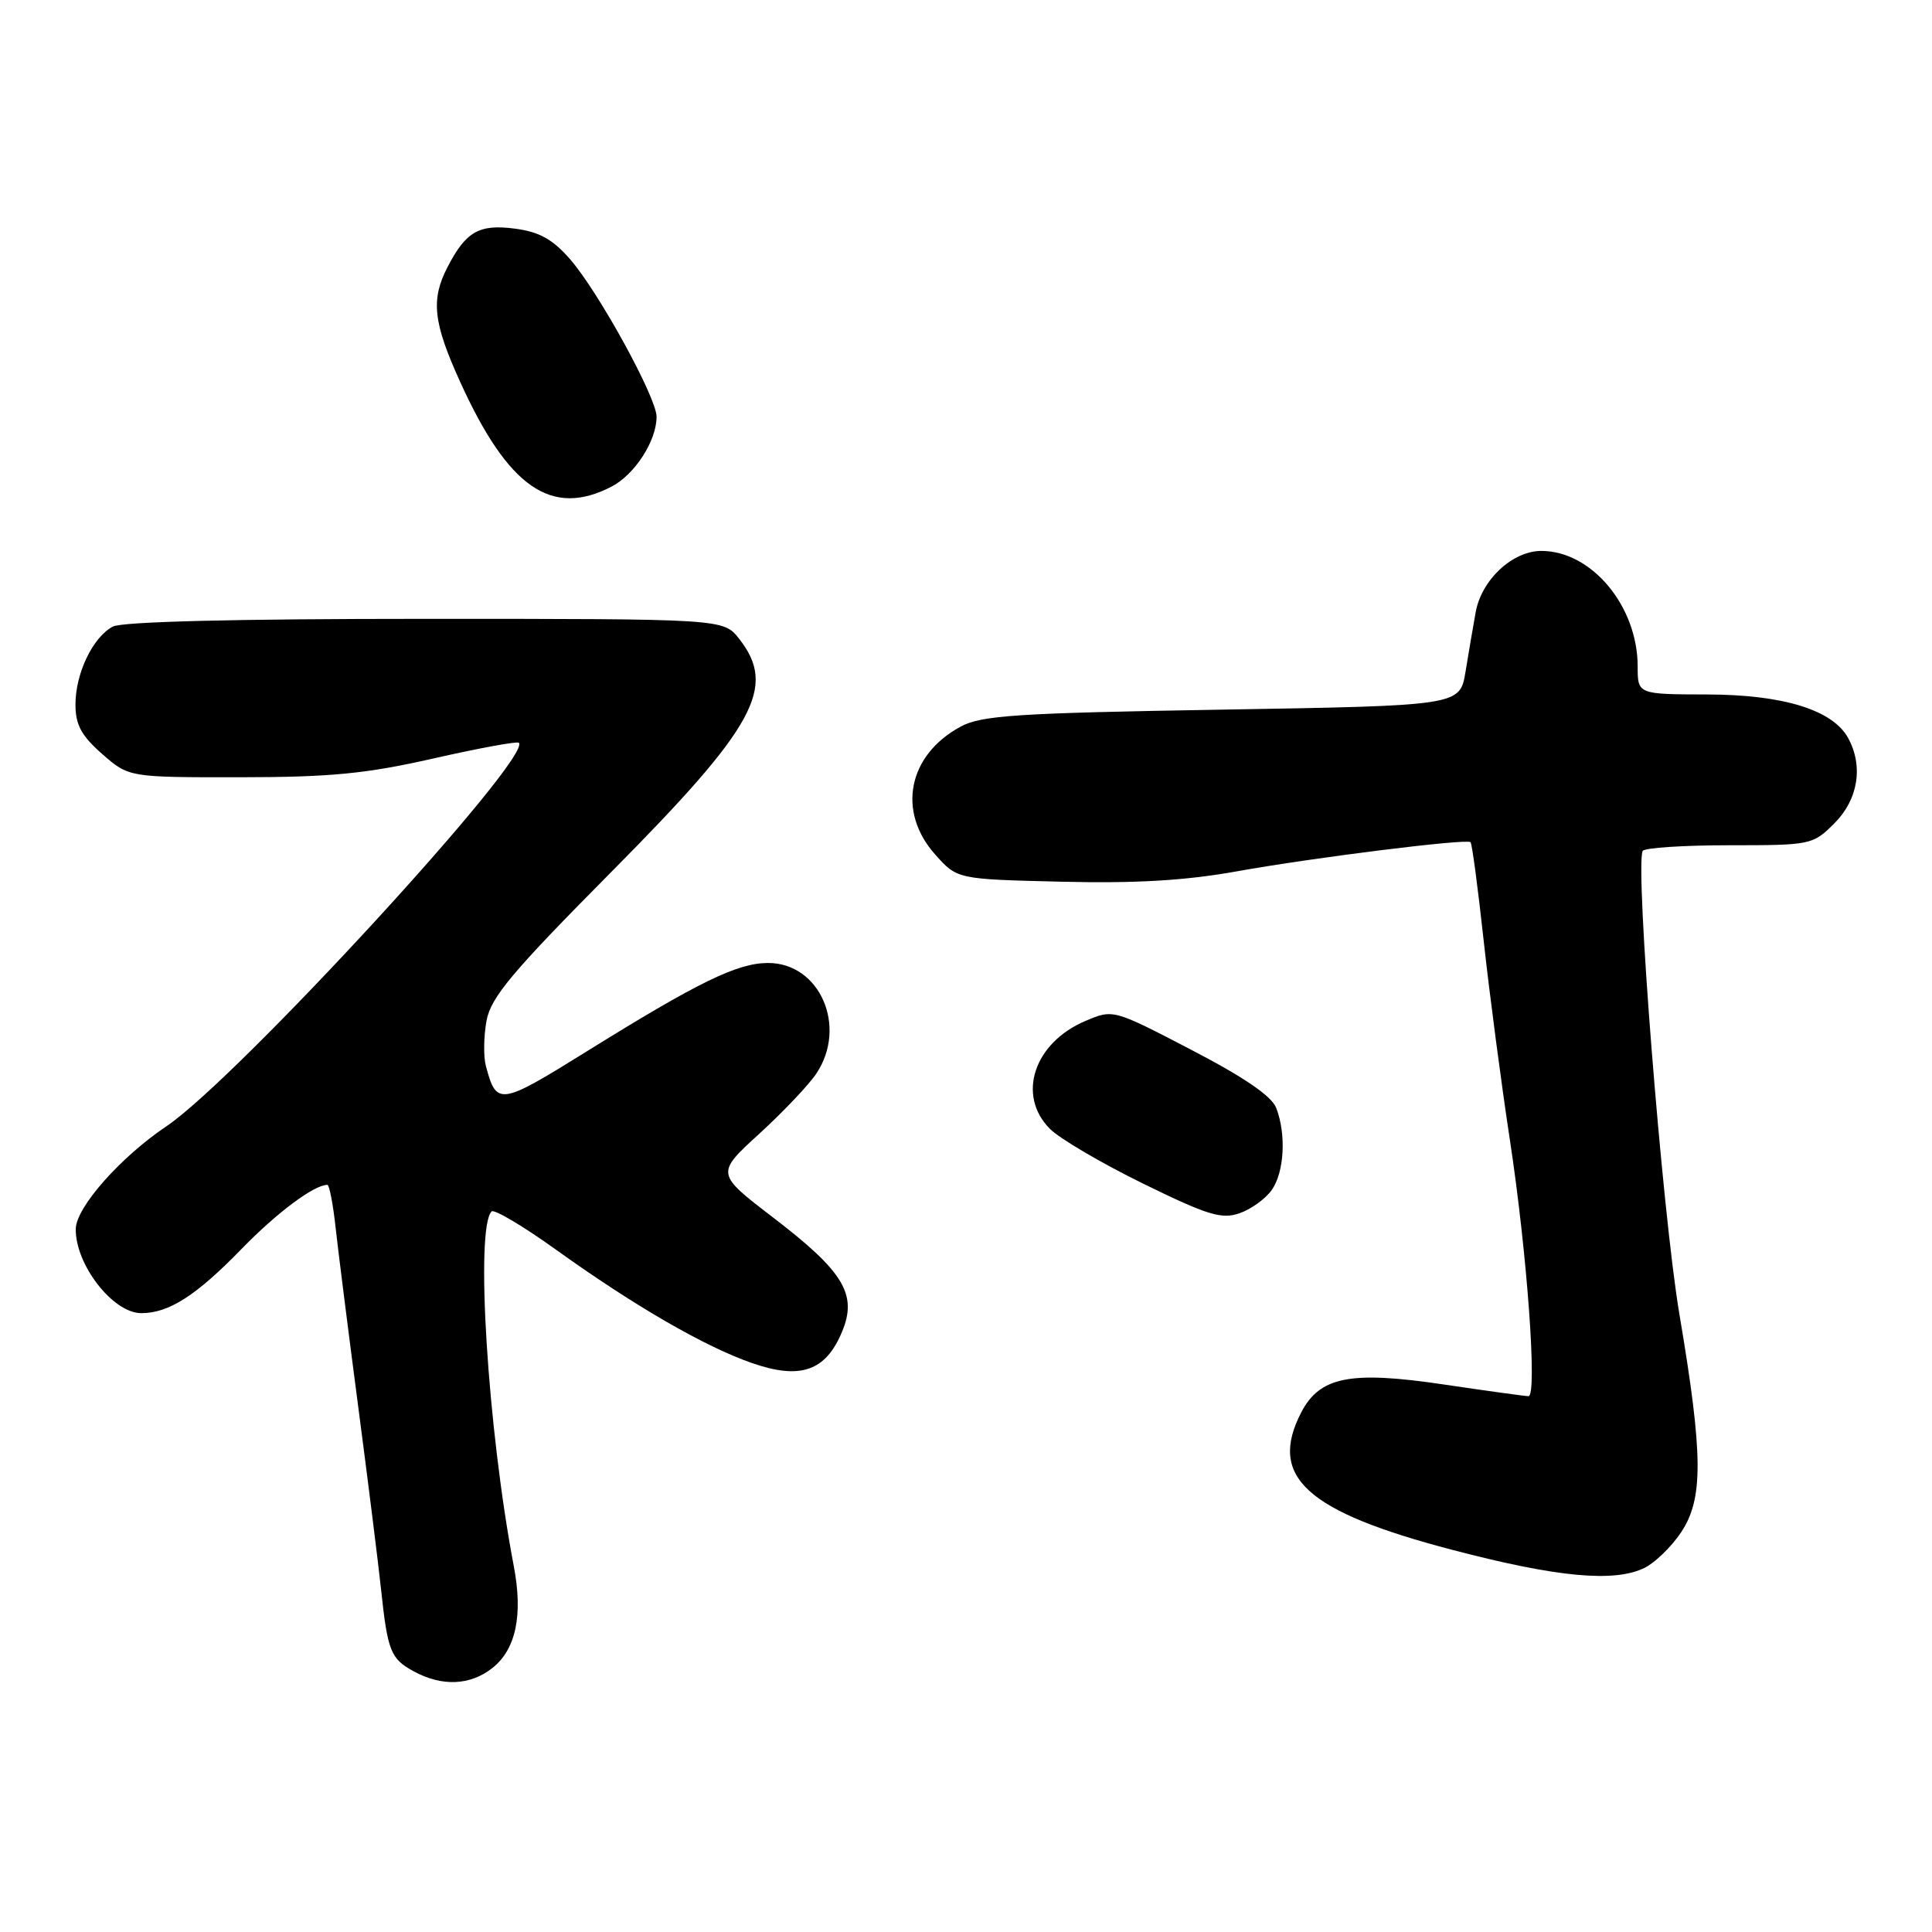 <?xml version="1.0" encoding="UTF-8" standalone="no"?>
<!DOCTYPE svg PUBLIC "-//W3C//DTD SVG 1.1//EN" "http://www.w3.org/Graphics/SVG/1.1/DTD/svg11.dtd" >
<svg xmlns="http://www.w3.org/2000/svg" xmlns:xlink="http://www.w3.org/1999/xlink" version="1.1" viewBox="0 0 256 256">
 <g >
 <path fill="currentColor"
d=" M 65.23 221.03 C 68.36 218.57 69.32 214.02 68.08 207.52 C 64.61 189.29 62.95 162.72 65.14 160.52 C 65.48 160.19 69.30 162.45 73.63 165.56 C 84.11 173.08 93.37 178.43 99.66 180.62 C 106.06 182.84 109.40 181.68 111.57 176.48 C 113.64 171.52 111.83 168.51 102.42 161.31 C 94.84 155.50 94.84 155.50 100.63 150.21 C 103.81 147.30 107.22 143.70 108.20 142.21 C 112.31 135.98 108.62 127.60 101.78 127.60 C 97.70 127.60 92.53 130.12 77.61 139.40 C 66.21 146.48 65.79 146.54 64.38 141.24 C 64.05 140.00 64.09 137.30 64.47 135.24 C 65.05 132.13 67.83 128.82 81.04 115.50 C 100.14 96.24 102.98 91.05 97.93 84.63 C 95.85 82.00 95.85 82.00 56.36 82.00 C 31.19 82.00 16.17 82.37 14.94 83.03 C 12.29 84.45 10.00 89.22 10.00 93.35 C 10.00 96.04 10.77 97.47 13.53 99.90 C 17.07 103.00 17.07 103.00 31.78 102.99 C 43.82 102.98 48.49 102.53 57.43 100.50 C 63.44 99.14 68.53 98.20 68.75 98.42 C 70.61 100.28 31.40 142.95 22.06 149.23 C 15.96 153.33 10.10 159.96 10.04 162.82 C 9.96 167.55 14.96 174.00 18.72 174.00 C 22.37 174.00 25.98 171.69 32.00 165.50 C 36.69 160.68 41.61 157.00 43.38 157.00 C 43.64 157.00 44.14 159.59 44.48 162.75 C 44.83 165.91 46.18 176.60 47.48 186.50 C 48.78 196.40 50.13 207.20 50.48 210.50 C 51.36 218.80 51.76 219.80 54.82 221.46 C 58.56 223.50 62.30 223.34 65.23 221.03 Z  M 217.97 207.72 C 219.33 207.03 221.47 204.95 222.72 203.09 C 225.73 198.62 225.69 192.85 222.53 174.14 C 220.26 160.71 216.61 114.55 217.67 112.75 C 217.92 112.34 223.08 112.00 229.14 112.00 C 239.98 112.00 240.20 111.95 243.08 109.08 C 246.20 105.95 246.92 101.58 244.92 97.85 C 242.91 94.09 236.36 92.05 226.25 92.02 C 217.00 92.00 217.00 92.00 217.00 88.32 C 217.00 80.32 210.90 73.00 204.24 73.00 C 200.41 73.00 196.30 76.83 195.53 81.14 C 195.20 82.99 194.59 86.53 194.19 89.00 C 193.45 93.50 193.45 93.50 161.97 94.03 C 134.80 94.48 130.06 94.79 127.31 96.27 C 120.31 100.04 118.82 107.52 123.92 113.23 C 126.83 116.50 126.83 116.50 140.62 116.83 C 150.53 117.07 157.09 116.68 163.93 115.45 C 173.94 113.65 194.25 111.11 194.85 111.59 C 195.05 111.74 195.83 117.64 196.60 124.69 C 197.37 131.73 198.93 143.57 200.06 151.00 C 202.35 165.98 203.73 185.00 202.53 185.00 C 202.10 185.00 197.05 184.30 191.30 183.45 C 178.93 181.61 174.88 182.41 172.42 187.15 C 168.00 195.70 173.07 200.30 192.50 205.38 C 206.42 209.03 214.01 209.72 217.97 207.72 Z  M 168.52 157.67 C 170.18 155.30 170.45 150.31 169.11 146.82 C 168.52 145.25 164.87 142.75 157.86 139.11 C 147.50 133.72 147.50 133.72 143.83 135.28 C 136.99 138.17 134.70 145.15 139.12 149.58 C 140.43 150.89 145.99 154.15 151.48 156.84 C 160.03 161.03 161.87 161.59 164.25 160.76 C 165.78 160.23 167.70 158.84 168.52 157.67 Z  M 81.03 64.48 C 84.11 62.89 87.00 58.41 87.00 55.22 C 87.00 52.68 79.33 38.71 75.55 34.36 C 73.24 31.71 71.47 30.72 68.26 30.30 C 63.49 29.67 61.74 30.66 59.29 35.41 C 57.07 39.70 57.40 42.73 60.95 50.55 C 67.33 64.62 73.07 68.60 81.03 64.48 Z "/>
</g>
</svg>